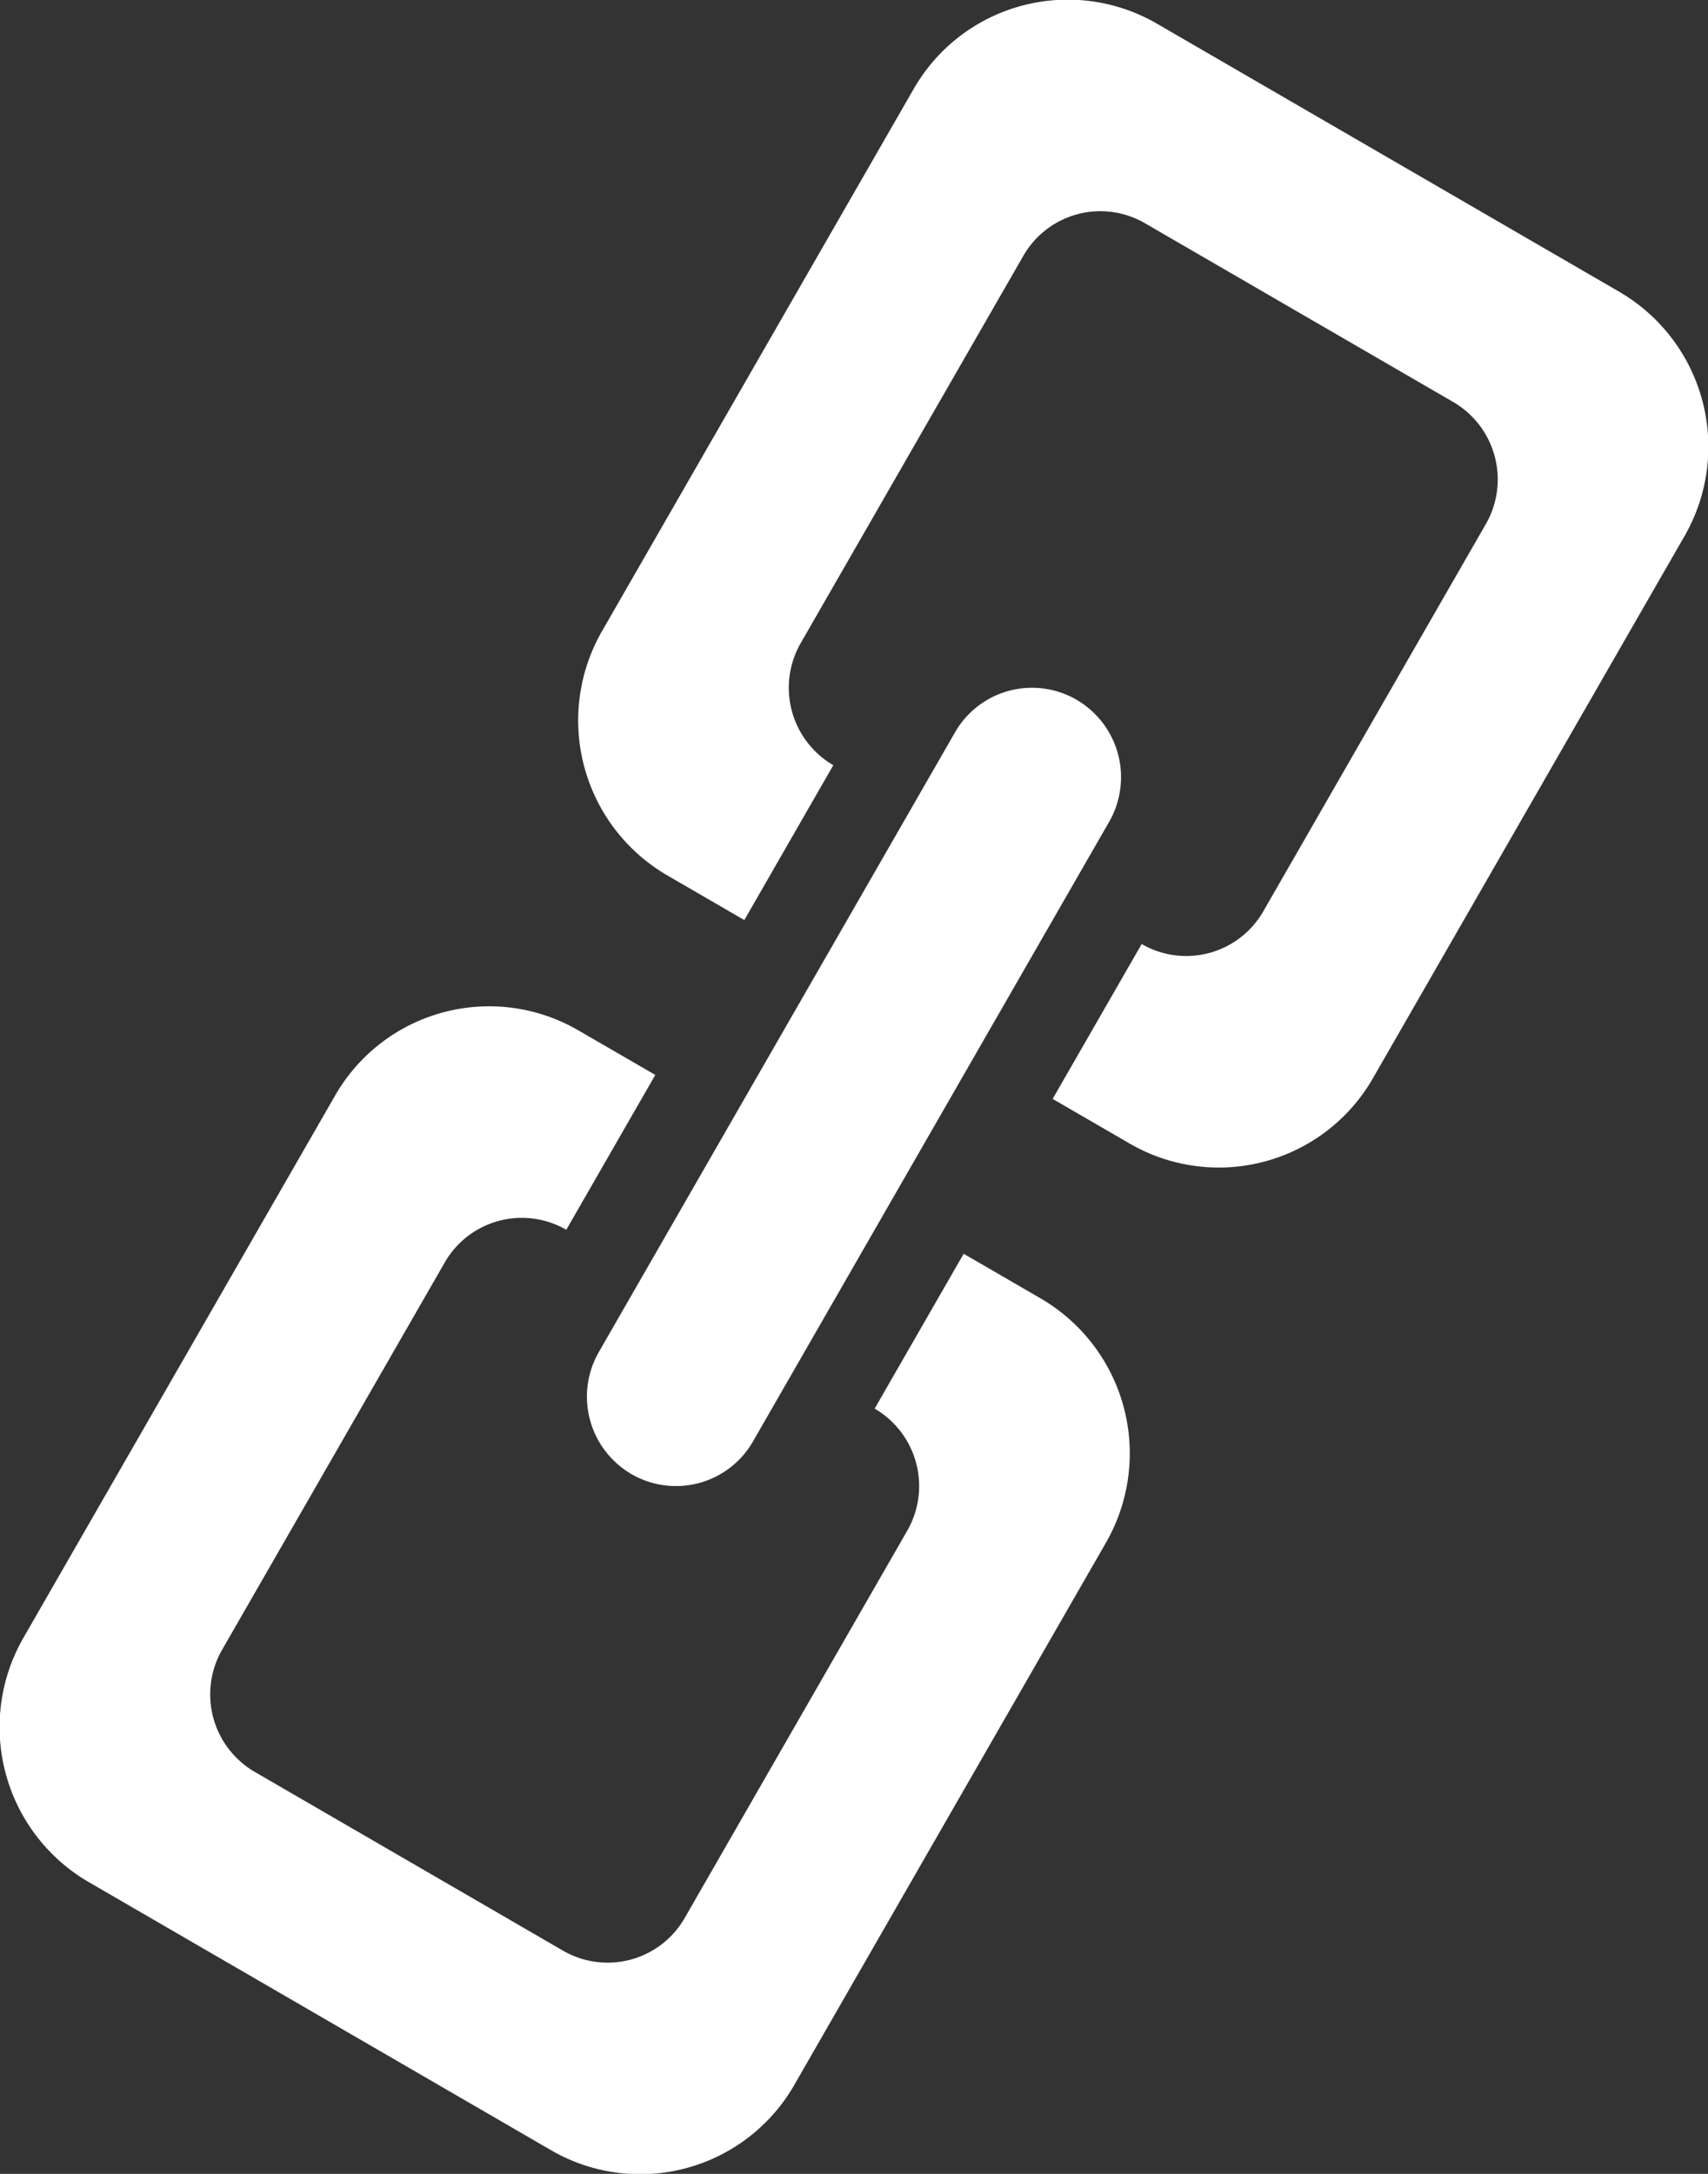 <svg xmlns="http://www.w3.org/2000/svg" width="33" height="42">
    <rect width="100%" height="100%" fill="#333333" stroke="none"/>
    <path fill-rule="evenodd" fill="#FFF" d="M32.546 10.358 26.527 20.83a3.432 3.432 0 0 1-4.699 1.265l-1.49-.864 1.72-2.992a1.717 1.717 0 0 0 2.35-.632l4.299-7.481a1.731 1.731 0 0 0-.629-2.359L22.12 4.312a1.715 1.715 0 0 0-2.349.632l-4.3 7.48a1.732 1.732 0 0 0 .629 2.36l-1.719 2.992-1.49-.864a3.463 3.463 0 0 1-1.259-4.719l6.02-10.473A3.432 3.432 0 0 1 22.351.456l8.936 5.182a3.464 3.464 0 0 1 1.259 4.72zM12.2 28.48a1.731 1.731 0 0 1-.629-2.36l6.879-11.968a1.715 1.715 0 0 1 2.349-.633 1.732 1.732 0 0 1 .63 2.36l-6.88 11.969a1.715 1.715 0 0 1-2.349.632zm-1.259-4.72a1.716 1.716 0 0 0-2.349.633l-4.3 7.48a1.732 1.732 0 0 0 .629 2.36l5.958 3.455a1.717 1.717 0 0 0 2.35-.632l4.299-7.481a1.732 1.732 0 0 0-.629-2.36l1.72-2.992 1.489.864a3.464 3.464 0 0 1 1.259 4.72l-6.019 10.472a3.432 3.432 0 0 1-4.699 1.265l-8.937-5.183a3.463 3.463 0 0 1-1.259-4.719l6.02-10.473a3.43 3.43 0 0 1 4.698-1.264l1.49.863-1.72 2.992z"/>
</svg>
